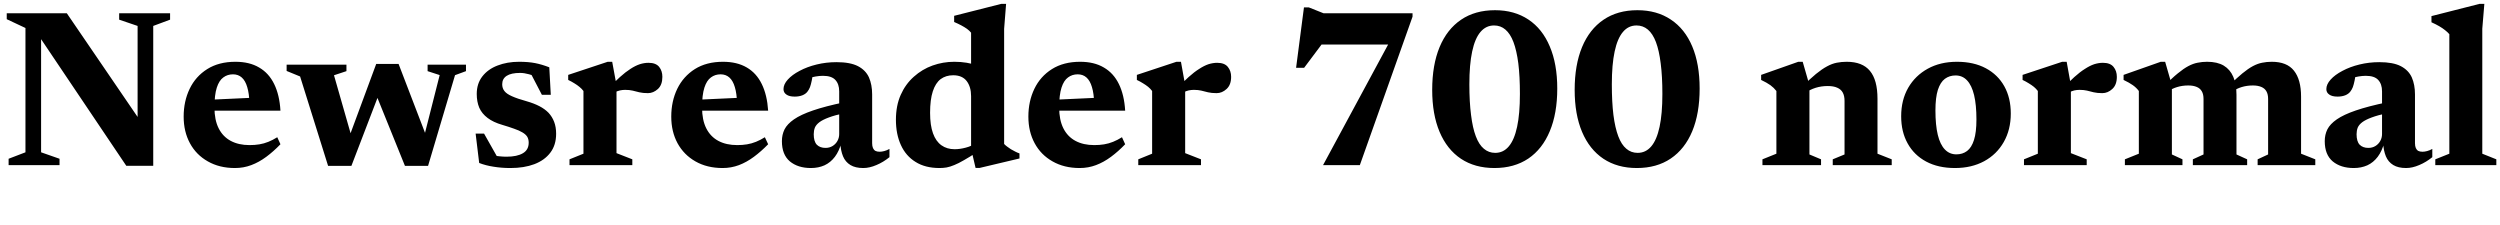 <svg xmlns="http://www.w3.org/2000/svg" xmlns:xlink="http://www.w3.org/1999/xlink" width="267.072" height="24"><path fill="black" d="M0.92 16.96L2.72 16.27L2.72 2.99L0.72 2.05L0.72 1.42L7.14 1.42L15.62 13.84L14.70 14.57L14.70 2.77L12.73 2.10L12.73 1.42L18.17 1.42L18.17 2.10L16.37 2.77L16.37 17.71L13.49 17.71L3.70 3.16L4.39 2.75L4.39 16.27L6.36 16.96L6.36 17.64L0.92 17.64L0.92 16.96ZM25.15 6.60L25.15 6.60Q26.65 6.60 27.68 7.21Q28.72 7.81 29.29 8.98Q29.86 10.14 29.96 11.82L29.96 11.82L22.06 11.82L22.06 10.67L28.12 10.39L26.65 11.05Q26.62 9.98 26.41 9.30Q26.21 8.62 25.83 8.28Q25.45 7.94 24.89 7.94L24.89 7.94Q24.30 7.94 23.86 8.27Q23.41 8.59 23.16 9.36Q22.91 10.13 22.91 11.48L22.91 11.48Q22.91 12.82 23.36 13.71Q23.81 14.60 24.65 15.05Q25.49 15.50 26.66 15.50L26.66 15.50Q27.22 15.50 27.71 15.42Q28.20 15.34 28.67 15.15Q29.14 14.96 29.62 14.66L29.62 14.66L29.96 15.41Q29.22 16.18 28.45 16.75Q27.67 17.33 26.84 17.64Q26.02 17.95 25.10 17.95L25.10 17.95Q23.44 17.95 22.20 17.24Q20.96 16.54 20.29 15.30Q19.62 14.06 19.62 12.46L19.62 12.46Q19.62 10.82 20.26 9.49Q20.90 8.16 22.14 7.38Q23.38 6.60 25.15 6.60ZM45.11 15.35L46.97 8.02L45.68 7.60L45.68 6.91L49.78 6.91L49.78 7.60L48.61 8.03L45.73 17.72L43.26 17.72L39.96 9.56L40.80 9.22L37.54 17.72L35.05 17.72L32.06 8.17L30.62 7.58L30.62 6.91L37.01 6.91L37.01 7.60L35.68 8.04L37.76 15.31L37.06 15.29L40.19 6.83L42.58 6.83L45.85 15.35L45.11 15.35ZM55.45 6.60L55.45 6.60Q56.44 6.60 57.16 6.74Q57.88 6.88 58.68 7.19L58.68 7.19L58.84 10.13L57.89 10.13L56.39 7.25L57.50 8.34Q57 8.06 56.50 7.93Q56.00 7.79 55.56 7.79L55.56 7.79Q54.61 7.79 54.13 8.10Q53.65 8.41 53.65 9L53.65 9Q53.65 9.43 53.89 9.73Q54.12 10.03 54.69 10.28Q55.26 10.54 56.27 10.82L56.27 10.82Q57.04 11.04 57.62 11.34Q58.20 11.64 58.60 12.05Q58.99 12.47 59.20 13.02Q59.41 13.57 59.41 14.29L59.41 14.29Q59.41 15.50 58.79 16.31Q58.18 17.12 57.08 17.54Q55.99 17.95 54.53 17.95L54.53 17.95Q53.59 17.95 52.73 17.81Q51.88 17.68 51.19 17.41L51.19 17.41L50.81 14.27L51.71 14.27L53.48 17.40L51.78 16.33Q52.21 16.49 52.60 16.58Q52.99 16.67 53.38 16.70Q53.76 16.74 54.11 16.74L54.11 16.74Q55.24 16.74 55.86 16.37Q56.48 16.01 56.48 15.24L56.48 15.24Q56.48 14.87 56.32 14.60Q56.15 14.34 55.80 14.14Q55.45 13.93 54.92 13.75Q54.40 13.56 53.66 13.34L53.66 13.34Q52.69 13.06 52.09 12.60Q51.48 12.14 51.20 11.51Q50.93 10.87 50.93 10.04L50.93 10.04Q50.93 8.93 51.53 8.16Q52.13 7.39 53.15 7.00Q54.18 6.60 55.45 6.60ZM69.28 6.71L69.28 6.71Q70.07 6.71 70.42 7.15Q70.76 7.58 70.76 8.21L70.76 8.21Q70.76 9.07 70.28 9.51Q69.79 9.95 69.22 9.95L69.22 9.95Q68.68 9.95 68.30 9.86Q67.92 9.77 67.58 9.68Q67.24 9.60 66.78 9.60L66.78 9.60Q66.49 9.60 66.23 9.66Q65.96 9.72 65.71 9.85Q65.46 9.97 65.21 10.18L65.21 10.18L64.91 9.54Q65.63 8.77 66.23 8.23Q66.83 7.69 67.35 7.36Q67.87 7.02 68.35 6.86Q68.82 6.71 69.28 6.71ZM65.40 6.60L65.86 9.10L65.86 16.36L67.55 17.02L67.55 17.64L60.84 17.64L60.84 17.02L62.33 16.42L62.33 9.72Q62.15 9.48 61.90 9.28Q61.66 9.08 61.36 8.90Q61.06 8.71 60.70 8.54L60.70 8.54L60.70 8.00L64.92 6.60L65.40 6.60ZM77.24 6.60L77.24 6.60Q78.74 6.60 79.78 7.21Q80.81 7.81 81.38 8.98Q81.95 10.14 82.06 11.82L82.06 11.82L74.15 11.82L74.15 10.67L80.21 10.39L78.74 11.05Q78.71 9.98 78.50 9.30Q78.30 8.62 77.92 8.28Q77.54 7.94 76.98 7.94L76.98 7.94Q76.39 7.94 75.95 8.27Q75.50 8.59 75.25 9.36Q75 10.13 75 11.48L75 11.48Q75 12.82 75.45 13.71Q75.90 14.60 76.74 15.05Q77.58 15.50 78.76 15.50L78.76 15.50Q79.31 15.50 79.80 15.42Q80.29 15.34 80.76 15.15Q81.23 14.96 81.71 14.66L81.71 14.66L82.06 15.41Q81.31 16.18 80.54 16.75Q79.76 17.33 78.94 17.64Q78.11 17.95 77.20 17.95L77.20 17.95Q75.53 17.95 74.29 17.24Q73.06 16.54 72.38 15.30Q71.71 14.06 71.71 12.46L71.71 12.46Q71.71 10.82 72.35 9.49Q73.00 8.16 74.23 7.38Q75.47 6.60 77.24 6.60ZM90.23 10.92L90.23 10.92L90.25 12.08Q89.20 12.30 88.54 12.55Q87.89 12.79 87.53 13.06Q87.18 13.33 87.05 13.64Q86.93 13.96 86.93 14.34L86.93 14.34Q86.93 15.11 87.26 15.46Q87.60 15.80 88.19 15.80L88.19 15.80Q88.61 15.80 88.94 15.60Q89.27 15.40 89.46 15.06Q89.65 14.72 89.65 14.32L89.65 14.32L89.65 9.76Q89.65 8.98 89.24 8.54Q88.84 8.10 87.92 8.10L87.92 8.10Q87.53 8.10 87.14 8.17Q86.75 8.23 86.42 8.36L86.42 8.36L86.89 7.51Q86.81 8.17 86.72 8.60Q86.63 9.04 86.53 9.31Q86.42 9.58 86.28 9.76L86.28 9.76Q86.09 10.03 85.72 10.18Q85.36 10.32 84.90 10.32L84.90 10.32Q84.31 10.32 84.01 10.10Q83.70 9.89 83.70 9.52L83.70 9.52Q83.70 9.01 84.16 8.50Q84.62 7.99 85.42 7.57Q86.22 7.14 87.24 6.89Q88.26 6.64 89.36 6.64L89.36 6.64Q90.83 6.64 91.66 7.07Q92.48 7.50 92.83 8.27Q93.17 9.05 93.17 10.09L93.17 10.09L93.17 15.30Q93.17 15.61 93.26 15.82Q93.35 16.02 93.52 16.12Q93.70 16.21 93.97 16.21L93.97 16.21Q94.19 16.21 94.46 16.14Q94.73 16.07 95.02 15.91L95.02 15.91L95.02 16.79Q94.37 17.32 93.63 17.63Q92.89 17.95 92.22 17.95L92.22 17.95Q91.38 17.95 90.85 17.63Q90.31 17.30 90.06 16.70Q89.81 16.09 89.77 15.28L89.77 15.28L89.89 15.22Q89.65 16.14 89.19 16.75Q88.73 17.36 88.08 17.66Q87.43 17.95 86.63 17.95L86.63 17.95Q85.24 17.95 84.38 17.24Q83.53 16.52 83.53 15.08L83.53 15.08Q83.53 14.39 83.81 13.82Q84.10 13.25 84.82 12.75Q85.54 12.25 86.85 11.80Q88.16 11.35 90.23 10.92ZM103.74 15.89L103.74 10.27Q103.74 9.28 103.27 8.66Q102.79 8.04 101.83 8.04L101.83 8.04Q101.05 8.04 100.49 8.45Q99.94 8.87 99.65 9.76Q99.36 10.64 99.36 12.05L99.36 12.05Q99.36 13.38 99.67 14.24Q99.98 15.10 100.57 15.52Q101.16 15.94 101.98 15.94L101.98 15.94Q102.55 15.94 103.18 15.77Q103.80 15.61 104.36 15.24L104.36 15.24L104.36 16.26Q103.57 16.78 102.98 17.11Q102.40 17.45 101.95 17.63Q101.50 17.82 101.12 17.89Q100.74 17.95 100.37 17.95L100.37 17.95Q98.84 17.95 97.81 17.30Q96.77 16.66 96.24 15.49Q95.71 14.33 95.71 12.80L95.71 12.80Q95.71 11.29 96.22 10.14Q96.73 8.99 97.62 8.20Q98.51 7.40 99.62 7.00Q100.74 6.60 101.95 6.60L101.95 6.60Q102.64 6.60 103.25 6.70Q103.86 6.80 104.50 7.01Q105.14 7.22 105.90 7.58L105.90 7.58L103.74 7.81L103.74 3.49Q103.57 3.28 103.30 3.08Q103.03 2.89 102.69 2.71Q102.35 2.53 101.93 2.35L101.93 2.35L101.93 1.69L106.98 0.41L107.48 0.41L107.27 3.08L107.27 15.38Q107.40 15.52 107.59 15.66Q107.77 15.80 107.99 15.94Q108.22 16.08 108.45 16.19Q108.68 16.31 108.91 16.39L108.91 16.39L108.91 16.93L104.65 17.94L104.22 17.94L103.74 15.89ZM115.39 6.60L115.39 6.60Q116.89 6.60 117.92 7.21Q118.96 7.81 119.53 8.98Q120.10 10.14 120.20 11.82L120.20 11.82L112.30 11.82L112.30 10.67L118.36 10.39L116.89 11.05Q116.86 9.98 116.65 9.30Q116.45 8.62 116.07 8.28Q115.69 7.94 115.13 7.94L115.13 7.94Q114.54 7.94 114.10 8.27Q113.65 8.59 113.40 9.36Q113.15 10.13 113.15 11.48L113.15 11.48Q113.15 12.82 113.60 13.71Q114.05 14.60 114.89 15.05Q115.73 15.50 116.90 15.50L116.90 15.50Q117.46 15.50 117.95 15.42Q118.44 15.34 118.91 15.15Q119.38 14.96 119.86 14.66L119.86 14.66L120.20 15.41Q119.46 16.18 118.69 16.75Q117.91 17.33 117.08 17.64Q116.26 17.95 115.34 17.95L115.34 17.95Q113.68 17.95 112.44 17.24Q111.20 16.54 110.53 15.30Q109.86 14.06 109.86 12.46L109.86 12.46Q109.86 10.82 110.50 9.49Q111.14 8.16 112.38 7.38Q113.62 6.60 115.39 6.60ZM130.03 6.71L130.03 6.71Q130.82 6.71 131.17 7.15Q131.52 7.58 131.52 8.21L131.52 8.21Q131.52 9.07 131.03 9.51Q130.55 9.95 129.97 9.95L129.97 9.95Q129.43 9.95 129.05 9.86Q128.68 9.77 128.33 9.68Q127.99 9.60 127.54 9.60L127.54 9.60Q127.25 9.60 126.98 9.66Q126.72 9.72 126.47 9.85Q126.22 9.97 125.96 10.18L125.96 10.18L125.66 9.54Q126.38 8.77 126.98 8.23Q127.58 7.69 128.11 7.36Q128.63 7.02 129.10 6.86Q129.58 6.71 130.03 6.71ZM126.16 6.60L126.61 9.10L126.61 16.36L128.30 17.02L128.30 17.64L121.60 17.64L121.60 17.02L123.08 16.42L123.08 9.72Q122.90 9.48 122.66 9.28Q122.41 9.08 122.11 8.90Q121.81 8.71 121.45 8.54L121.45 8.54L121.45 8.00L125.68 6.60L126.16 6.60ZM149.06 4.76L139.36 4.76L142.28 3.29L139.32 7.24L138.46 7.24L139.30 0.79L139.82 0.79L141.40 1.42L150.90 1.42L150.90 1.78L145.27 17.64L141.34 17.64L149.30 2.89L149.06 4.76ZM159.73 16.33L159.73 16.33Q160.60 16.33 161.18 15.64Q161.77 14.95 162.07 13.55Q162.37 12.16 162.37 10.04L162.37 10.04Q162.37 8.15 162.20 6.77Q162.02 5.39 161.68 4.49Q161.34 3.60 160.82 3.16Q160.31 2.72 159.61 2.72L159.61 2.72Q158.75 2.72 158.16 3.41Q157.57 4.10 157.27 5.50Q156.97 6.89 156.97 9.01L156.97 9.01Q156.97 10.90 157.15 12.28Q157.32 13.67 157.66 14.56Q158.00 15.46 158.52 15.89Q159.04 16.33 159.73 16.33ZM159.71 1.09L159.71 1.09Q161.78 1.09 163.28 2.09Q164.77 3.08 165.56 4.96Q166.36 6.83 166.36 9.46L166.36 9.46Q166.36 12.12 165.56 14.02Q164.77 15.92 163.27 16.94Q161.76 17.95 159.65 17.95L159.65 17.95Q157.56 17.95 156.07 16.96Q154.58 15.96 153.79 14.09Q153.00 12.22 153.00 9.60L153.00 9.60Q153.00 6.94 153.79 5.03Q154.58 3.13 156.08 2.11Q157.58 1.09 159.71 1.09ZM174.95 16.33L174.95 16.33Q175.81 16.33 176.40 15.64Q176.99 14.95 177.29 13.55Q177.59 12.16 177.59 10.04L177.59 10.04Q177.59 8.15 177.41 6.77Q177.24 5.39 176.90 4.49Q176.56 3.60 176.04 3.16Q175.52 2.72 174.83 2.72L174.83 2.72Q173.96 2.72 173.38 3.41Q172.79 4.10 172.49 5.50Q172.19 6.89 172.19 9.01L172.19 9.01Q172.19 10.90 172.36 12.28Q172.54 13.67 172.88 14.56Q173.22 15.46 173.74 15.89Q174.25 16.33 174.95 16.33ZM174.92 1.09L174.92 1.09Q177.00 1.09 178.49 2.09Q179.99 3.08 180.78 4.96Q181.57 6.83 181.57 9.46L181.57 9.46Q181.57 12.12 180.78 14.02Q179.99 15.92 178.48 16.94Q176.98 17.95 174.86 17.95L174.86 17.95Q172.78 17.95 171.29 16.96Q169.80 15.96 169.01 14.09Q168.22 12.22 168.22 9.60L168.22 9.60Q168.22 6.94 169.01 5.03Q169.80 3.13 171.30 2.11Q172.80 1.09 174.92 1.09ZM192.58 6.60L193.30 9.10L193.30 16.50L194.54 17.02L194.54 17.64L188.28 17.64L188.28 17.02L189.77 16.42L189.77 9.72Q189.50 9.37 189.13 9.10Q188.75 8.83 188.14 8.54L188.14 8.54L188.14 8.00L192.11 6.60L192.58 6.60ZM195.79 17.64L195.79 17.02L197.05 16.50L197.05 10.78Q197.05 10.24 196.86 9.89Q196.67 9.54 196.27 9.37Q195.88 9.19 195.26 9.19L195.26 9.19Q194.57 9.19 193.96 9.38Q193.34 9.58 192.95 9.88L192.95 9.88L192.50 9.29Q193.36 8.42 194.00 7.90Q194.65 7.37 195.18 7.09Q195.71 6.80 196.22 6.70Q196.73 6.60 197.28 6.60L197.28 6.60Q198.96 6.60 199.76 7.57Q200.57 8.54 200.57 10.54L200.57 10.54L200.57 16.42L202.09 17.02L202.09 17.64L195.79 17.64ZM209.00 16.49L209.00 16.49Q209.66 16.49 210.14 16.13Q210.62 15.77 210.88 14.95Q211.14 14.14 211.14 12.76L211.14 12.76Q211.14 11.20 210.89 10.16Q210.64 9.12 210.14 8.59Q209.65 8.06 208.91 8.06L208.91 8.06Q208.26 8.06 207.77 8.42Q207.29 8.78 207.02 9.60Q206.76 10.42 206.76 11.80L206.76 11.80Q206.76 13.36 207.01 14.40Q207.26 15.44 207.77 15.97Q208.27 16.49 209.00 16.49ZM208.85 17.95L208.85 17.95Q207.06 17.95 205.77 17.26Q204.48 16.57 203.79 15.32Q203.10 14.08 203.10 12.42L203.10 12.42Q203.10 10.69 203.85 9.38Q204.60 8.08 205.94 7.34Q207.28 6.60 209.06 6.60L209.06 6.60Q210.85 6.60 212.14 7.29Q213.43 7.98 214.12 9.22Q214.81 10.46 214.81 12.13L214.81 12.13Q214.81 13.85 214.06 15.17Q213.31 16.49 211.97 17.22Q210.62 17.95 208.85 17.95ZM224.65 6.71L224.65 6.71Q225.44 6.71 225.79 7.15Q226.14 7.58 226.14 8.21L226.14 8.21Q226.14 9.07 225.65 9.51Q225.17 9.95 224.59 9.95L224.59 9.95Q224.05 9.95 223.67 9.86Q223.30 9.77 222.95 9.68Q222.61 9.60 222.16 9.60L222.16 9.60Q221.87 9.60 221.60 9.66Q221.34 9.72 221.09 9.85Q220.84 9.97 220.58 10.18L220.58 10.18L220.28 9.54Q221.00 8.77 221.60 8.23Q222.20 7.69 222.73 7.36Q223.25 7.02 223.72 6.86Q224.20 6.71 224.65 6.71ZM220.78 6.60L221.23 9.10L221.23 16.36L222.92 17.02L222.92 17.64L216.22 17.64L216.22 17.02L217.70 16.42L217.70 9.72Q217.52 9.48 217.28 9.28Q217.03 9.08 216.73 8.90Q216.43 8.71 216.07 8.54L216.07 8.54L216.07 8.00L220.30 6.60L220.78 6.60ZM231.30 6.60L232.02 9.10L232.02 16.50L233.15 17.02L233.15 17.64L227.00 17.64L227.00 17.02L228.49 16.42L228.49 9.72Q228.23 9.37 227.85 9.10Q227.47 8.83 226.86 8.54L226.86 8.54L226.86 8.00L230.83 6.60L231.30 6.60ZM238.92 10.12L238.92 10.12L238.92 16.50L240.06 17.02L240.06 17.64L234.26 17.64L234.26 17.02L235.40 16.50L235.40 10.58Q235.40 10.07 235.22 9.76Q235.04 9.44 234.68 9.29Q234.31 9.13 233.77 9.13L233.77 9.13Q233.14 9.13 232.58 9.30Q232.02 9.47 231.65 9.76L231.65 9.76L231.23 9.17Q232.03 8.34 232.65 7.84Q233.27 7.33 233.78 7.06Q234.29 6.79 234.77 6.70Q235.25 6.60 235.78 6.60L235.78 6.60Q236.87 6.60 237.56 7.01Q238.25 7.43 238.58 8.21Q238.92 9 238.92 10.12ZM245.82 10.33L245.82 10.33L245.82 16.42L247.34 17.02L247.34 17.64L241.18 17.64L241.18 17.02L242.30 16.50L242.30 10.58Q242.30 10.07 242.12 9.76Q241.94 9.44 241.58 9.29Q241.21 9.13 240.67 9.13L240.67 9.13Q240.04 9.13 239.48 9.30Q238.92 9.47 238.55 9.76L238.55 9.76L238.12 9.17Q238.93 8.34 239.55 7.84Q240.17 7.33 240.68 7.06Q241.19 6.79 241.67 6.70Q242.15 6.60 242.69 6.60L242.69 6.60Q244.31 6.60 245.06 7.55Q245.82 8.50 245.82 10.33ZM255.05 10.92L255.05 10.92L255.07 12.08Q254.02 12.30 253.36 12.55Q252.71 12.79 252.35 13.06Q252.00 13.33 251.87 13.64Q251.75 13.96 251.75 14.34L251.75 14.34Q251.75 15.11 252.08 15.46Q252.42 15.80 253.01 15.80L253.01 15.80Q253.43 15.80 253.76 15.60Q254.09 15.40 254.28 15.06Q254.47 14.72 254.47 14.32L254.47 14.32L254.47 9.76Q254.47 8.98 254.06 8.54Q253.66 8.10 252.74 8.10L252.74 8.10Q252.35 8.10 251.96 8.17Q251.57 8.23 251.24 8.36L251.24 8.36L251.71 7.51Q251.63 8.17 251.54 8.60Q251.45 9.04 251.35 9.31Q251.24 9.58 251.10 9.76L251.10 9.76Q250.91 10.03 250.54 10.18Q250.18 10.32 249.72 10.32L249.72 10.32Q249.13 10.32 248.83 10.10Q248.52 9.89 248.52 9.52L248.52 9.52Q248.52 9.01 248.98 8.50Q249.44 7.99 250.24 7.57Q251.04 7.14 252.06 6.89Q253.08 6.64 254.18 6.64L254.18 6.64Q255.65 6.64 256.48 7.07Q257.30 7.50 257.65 8.27Q257.99 9.05 257.99 10.09L257.99 10.09L257.99 15.30Q257.99 15.61 258.08 15.82Q258.17 16.02 258.34 16.12Q258.52 16.21 258.79 16.21L258.79 16.21Q259.01 16.21 259.28 16.14Q259.55 16.07 259.84 15.91L259.84 15.91L259.84 16.79Q259.19 17.32 258.45 17.63Q257.71 17.95 257.04 17.95L257.04 17.95Q256.20 17.95 255.67 17.63Q255.13 17.30 254.88 16.70Q254.63 16.09 254.59 15.28L254.59 15.28L254.71 15.22Q254.47 16.14 254.01 16.75Q253.55 17.36 252.90 17.66Q252.25 17.95 251.45 17.95L251.45 17.95Q250.06 17.95 249.20 17.24Q248.35 16.52 248.35 15.08L248.35 15.08Q248.35 14.39 248.63 13.82Q248.92 13.25 249.64 12.75Q250.36 12.25 251.67 11.80Q252.98 11.35 255.05 10.92ZM265.18 3.07L265.18 16.42L266.68 17.02L266.68 17.64L260.16 17.64L260.16 17.02L261.66 16.42L261.66 3.65Q261.47 3.43 261.20 3.22Q260.94 3.01 260.58 2.80Q260.22 2.59 259.75 2.38L259.75 2.38L259.75 1.72L264.90 0.41L265.40 0.41L265.18 3.07Z"/></svg>